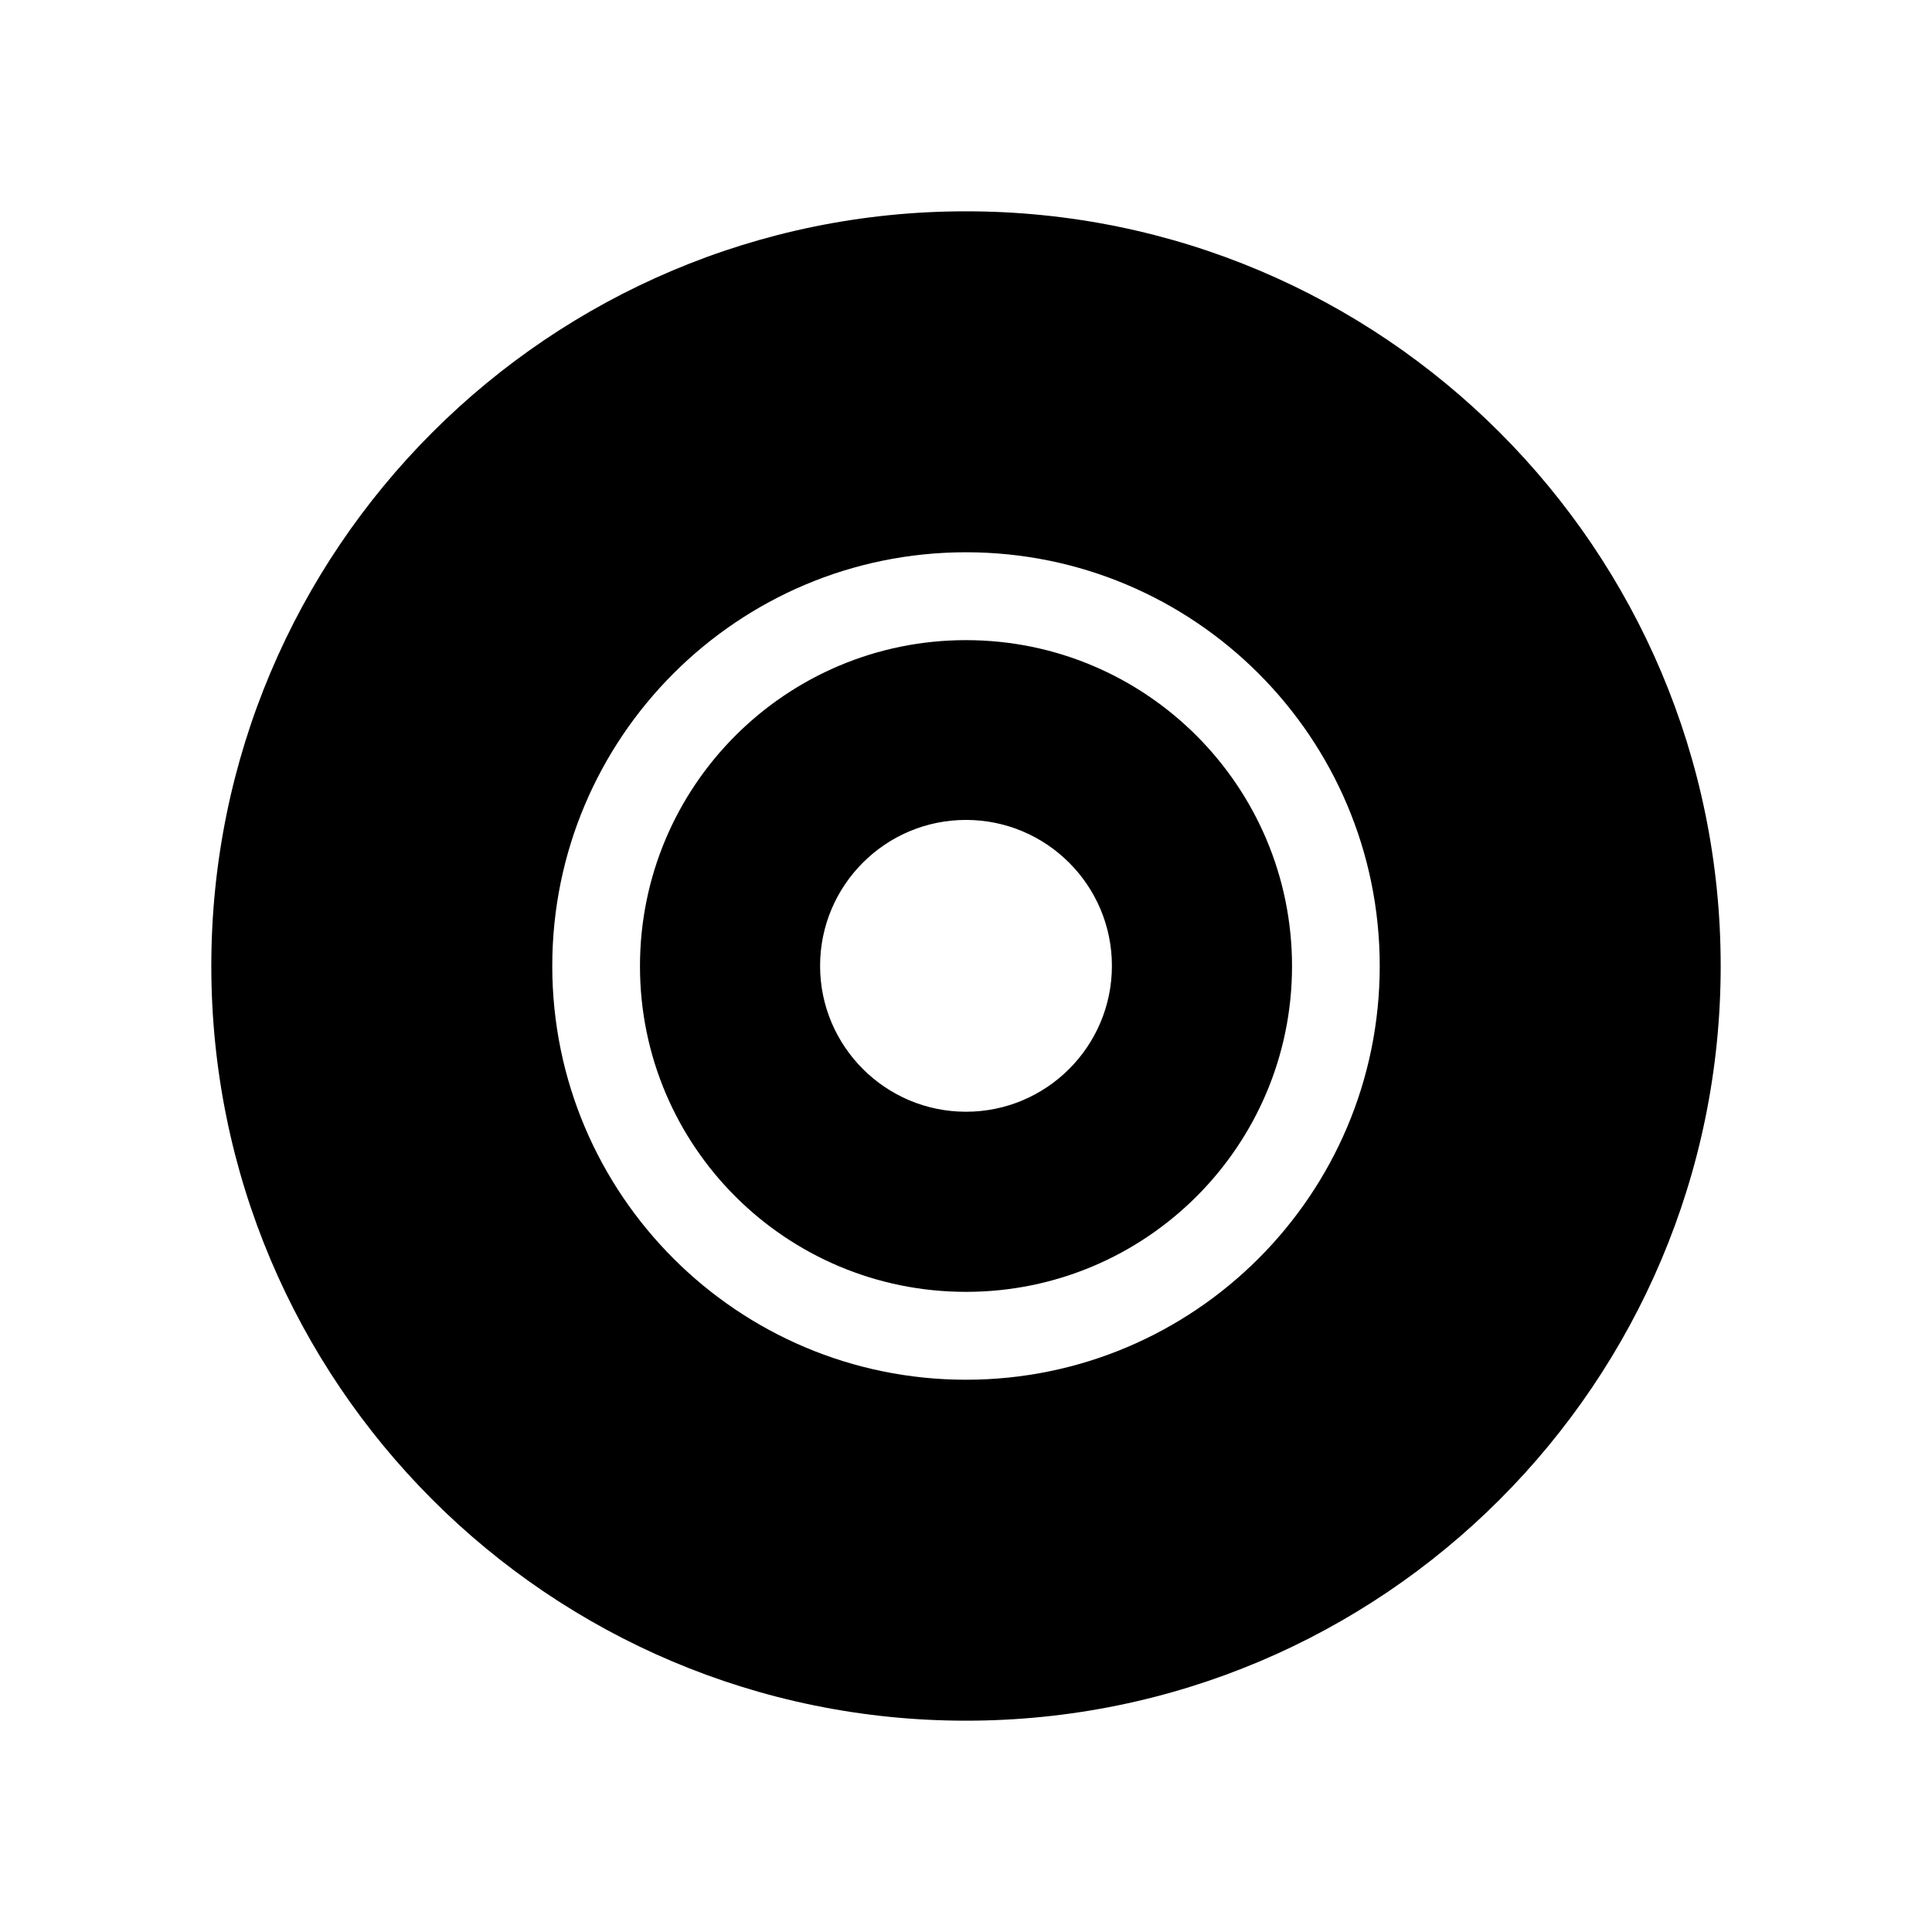 <svg xmlns="http://www.w3.org/2000/svg" width="512" height="512" viewBox="0 0 512 512">
  <path d="M256,169.644c-47.733,0-86.4,38.667-86.4,86.4s38.667,86.311,86.4,86.311,86.4-38.667,86.4-86.311-38.667-86.4-86.4-86.4M256,294.622c-21.333,0-38.667-17.333-38.667-38.667s17.333-38.667,38.667-38.667,38.667,17.333,38.667,38.667-17.333,38.667-38.667,38.667M256,56c-110.446,0-200,89.554-200,200s89.554,200,200,200,200-89.554,200-200S366.446,56,256,56M256,365.643c-60.536,0-109.643-49.107-109.643-109.643s49.107-109.643,109.643-109.643,109.643,49.107,109.643,109.643-49.107,109.643-109.643,109.643"/>
</svg>